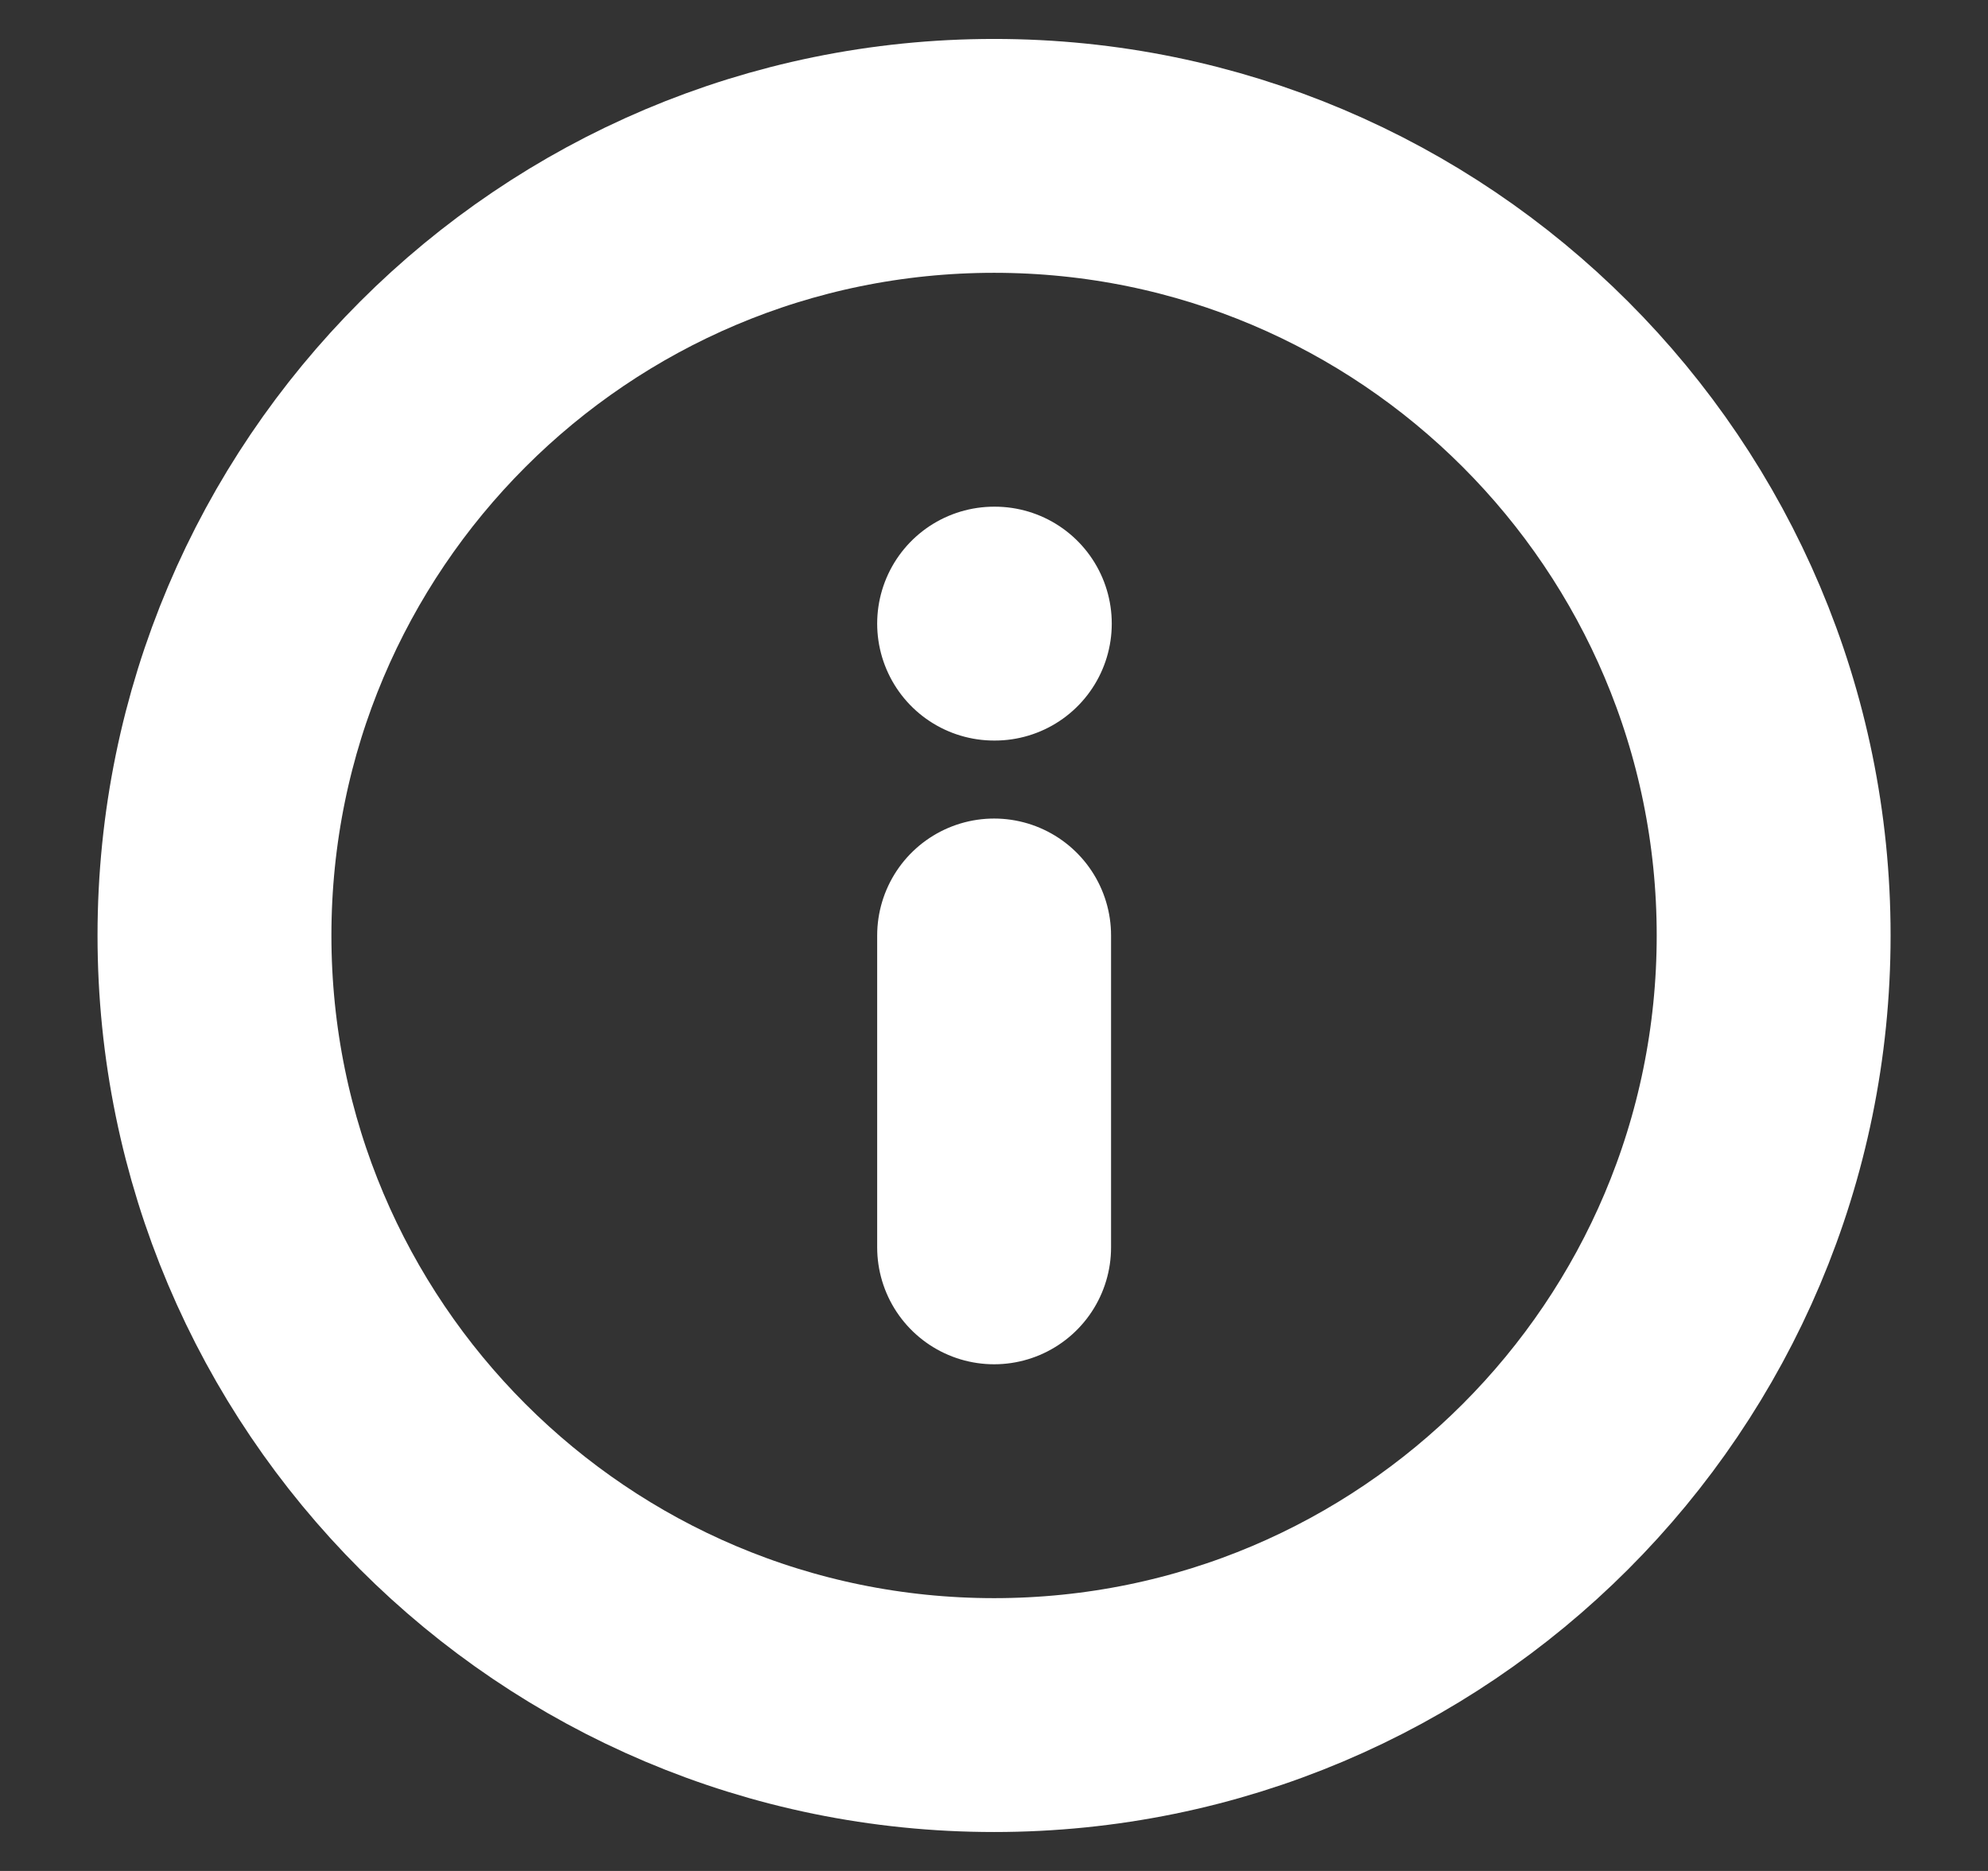 <svg width="17" height="16" viewBox="0 0 17 16" fill="none" xmlns="http://www.w3.org/2000/svg">
<rect x="0" y="0" width="17" height="16" fill="#333333" stroke="none"/>
<g clip-path="url(#clip0_242_1087)">
<path d="M8.501 10.667V8M8.501 5.333H8.507M15.167 8C15.167 11.682 12.183 14.667 8.501 14.667C4.819 14.667 1.834 11.682 1.834 8C1.834 4.318 4.819 1.333 8.501 1.333C12.183 1.333 15.167 4.318 15.167 8Z" stroke="white" stroke-width="2" stroke-linecap="round" stroke-linejoin="round"/>
</g>
<defs>
<clipPath id="clip0_242_1087">
<rect width="16" height="16" fill="white" transform="translate(0.5)"/>
</clipPath>
</defs>
</svg>
